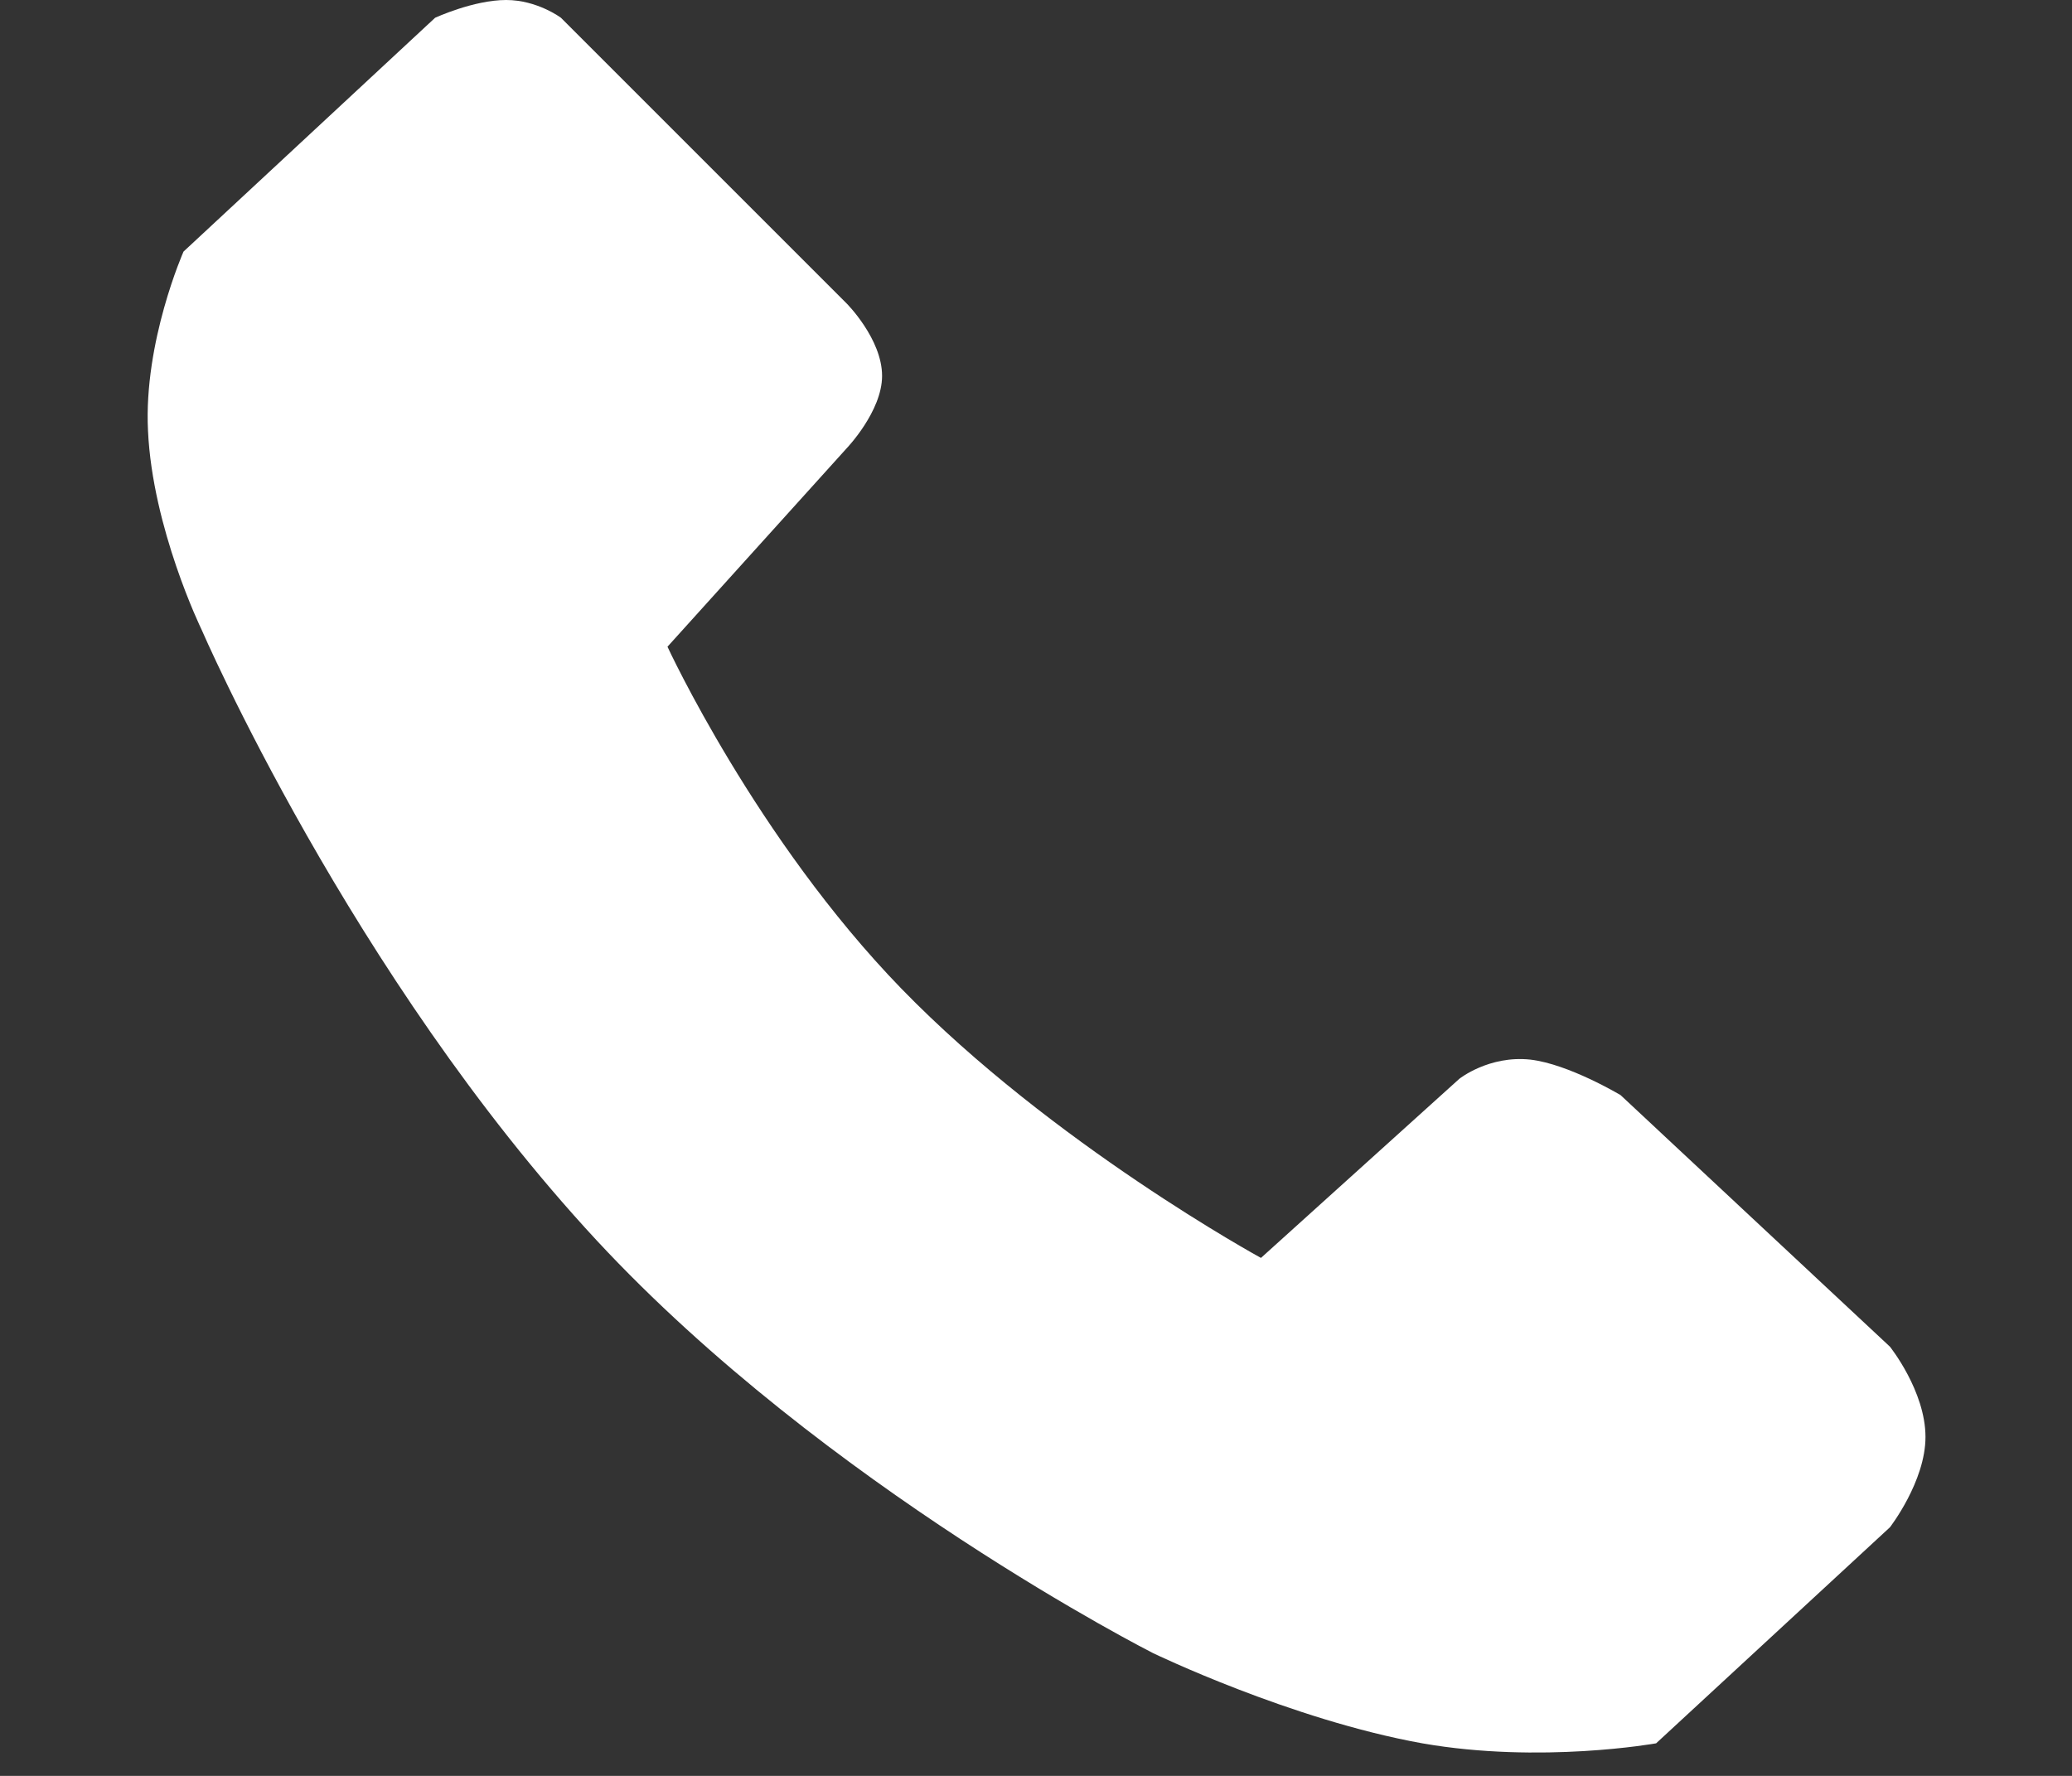 <svg width="14" height="12" viewBox="0 0 14 12" fill="none" xmlns="http://www.w3.org/2000/svg">
<rect x="0" y="0" width="14" height="12" fill="#333333" stroke="none"/>
<path fill-rule="evenodd" clip-rule="evenodd" d="M4.51 4.37L5.72 3.03C5.72 3.03 5.96 2.78 5.96 2.54C5.96 2.29 5.72 2.05 5.72 2.05L3.79 0.12C3.79 0.12 3.63 0 3.42 0C3.2 0 2.94 0.12 2.94 0.12L1.24 1.7C1.24 1.7 0.97 2.31 1 2.91C1.03 3.57 1.36 4.25 1.36 4.25C1.36 4.25 2.37 6.59 4.03 8.38C5.58 10.05 7.79 11.17 7.79 11.17C7.79 11.17 8.72 11.62 9.61 11.78C10.41 11.92 11.19 11.78 11.19 11.78L12.77 10.32C12.77 10.32 13.01 10.01 13.01 9.71C13.01 9.4 12.77 9.1 12.77 9.1L10.95 7.4C10.95 7.4 10.6 7.19 10.34 7.16C10.06 7.13 9.86 7.29 9.86 7.29L8.52 8.5C8.52 8.5 7.11 7.73 6.09 6.68C5.11 5.67 4.51 4.37 4.51 4.37Z" fill="white"/>
</svg>
